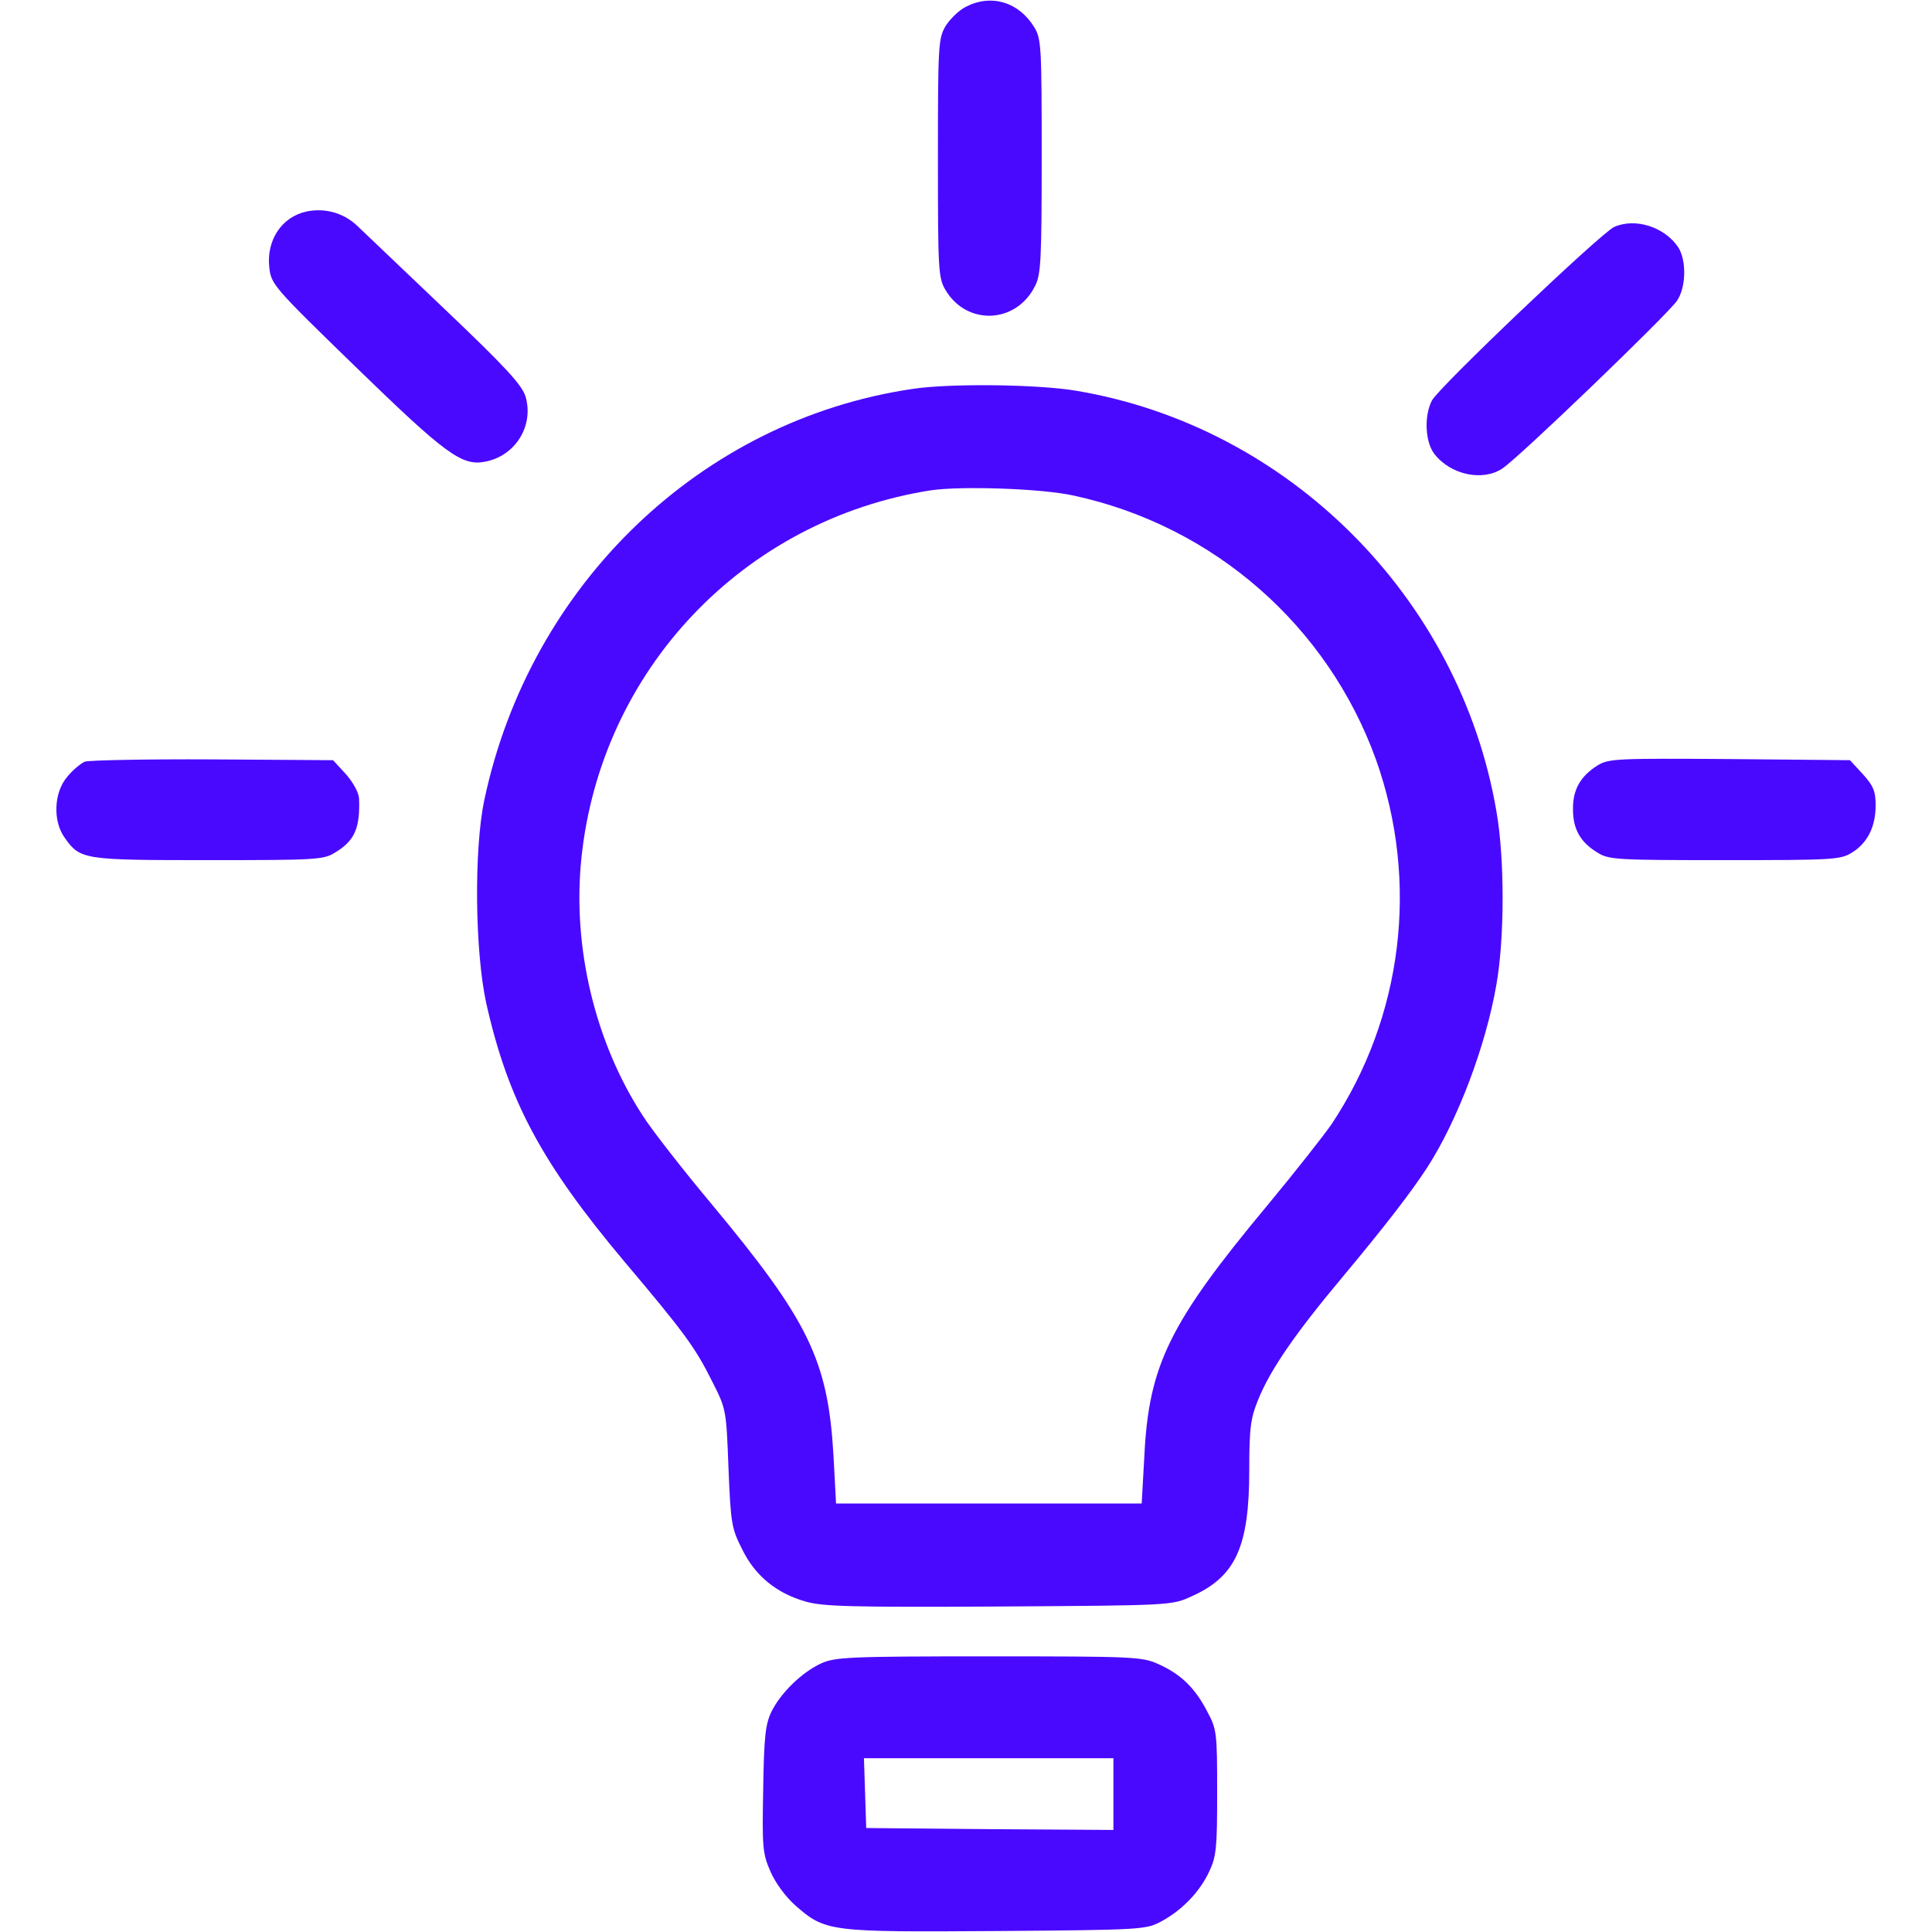 <svg width="34" height="34" viewBox="0 0 34 34" fill="none" xmlns="http://www.w3.org/2000/svg">
<g clip-path="url(#clip0_172_54)">
<path d="M17.004 0.116C16.878 0.176 16.718 0.335 16.639 0.461C16.513 0.681 16.506 0.8 16.506 2.786C16.506 4.758 16.513 4.891 16.639 5.103C17.011 5.734 17.881 5.701 18.213 5.037C18.319 4.838 18.332 4.579 18.332 2.752C18.332 0.813 18.326 0.681 18.199 0.475C17.927 0.036 17.449 -0.11 17.004 0.116Z" fill="#4A09FF"/>
<path d="M5.396 3.722C4.958 3.815 4.686 4.227 4.739 4.705C4.772 5.004 4.805 5.044 6.253 6.451C7.84 7.992 8.126 8.205 8.537 8.125C9.069 8.025 9.401 7.494 9.248 6.976C9.181 6.77 8.903 6.465 7.82 5.435C7.083 4.731 6.386 4.067 6.273 3.961C6.034 3.742 5.708 3.656 5.396 3.722Z" fill="#4A09FF"/>
<path d="M28.406 3.994C28.167 4.107 25.318 6.817 25.199 7.049C25.059 7.321 25.079 7.779 25.245 7.992C25.531 8.357 26.095 8.477 26.44 8.244C26.719 8.065 29.376 5.508 29.515 5.289C29.674 5.05 29.681 4.585 29.535 4.353C29.296 3.994 28.778 3.828 28.406 3.994Z" fill="#4A09FF"/>
<path d="M16.068 6.843C12.342 7.388 9.328 10.283 8.524 14.075C8.338 14.951 8.358 16.744 8.557 17.654C8.942 19.367 9.527 20.463 10.994 22.209C12.044 23.451 12.236 23.717 12.528 24.301C12.781 24.799 12.781 24.806 12.82 25.835C12.86 26.811 12.874 26.898 13.06 27.263C13.285 27.728 13.664 28.04 14.182 28.186C14.481 28.272 14.985 28.286 17.575 28.272C20.617 28.253 20.623 28.253 20.969 28.093C21.745 27.748 21.985 27.223 21.985 25.869C21.985 25.111 22.011 24.952 22.144 24.627C22.356 24.102 22.801 23.458 23.631 22.468C24.395 21.552 24.833 20.981 25.119 20.543C25.657 19.706 26.148 18.404 26.334 17.329C26.48 16.505 26.48 15.097 26.334 14.274C25.69 10.515 22.675 7.501 18.936 6.876C18.266 6.763 16.725 6.744 16.068 6.843ZM18.897 8.722C21.36 9.254 23.366 11.013 24.216 13.371C24.98 15.522 24.687 17.9 23.432 19.786C23.293 19.985 22.788 20.629 22.303 21.213C20.583 23.279 20.218 24.022 20.139 25.616L20.092 26.459H17.402H14.713L14.667 25.596C14.567 23.93 14.228 23.239 12.515 21.18C12.01 20.576 11.466 19.879 11.306 19.626C10.47 18.338 10.071 16.665 10.231 15.111C10.569 11.797 13.079 9.147 16.38 8.629C16.918 8.55 18.332 8.596 18.897 8.722Z" fill="#4A09FF"/>
<path d="M1.492 13.404C1.419 13.437 1.272 13.557 1.179 13.676C0.947 13.949 0.927 14.453 1.14 14.745C1.412 15.131 1.472 15.137 3.67 15.137C5.549 15.137 5.695 15.131 5.894 15.005C6.24 14.799 6.339 14.573 6.319 14.055C6.313 13.949 6.22 13.776 6.087 13.623L5.861 13.378L3.743 13.364C2.581 13.358 1.571 13.378 1.492 13.404Z" fill="#4A09FF"/>
<path d="M28.114 13.47C27.808 13.663 27.676 13.902 27.682 14.248C27.682 14.593 27.815 14.825 28.114 15.005C28.313 15.131 28.459 15.137 30.352 15.137C32.244 15.137 32.39 15.131 32.59 15.005C32.862 14.838 33.008 14.553 33.008 14.174C33.008 13.922 32.968 13.829 32.782 13.623L32.556 13.378L30.438 13.358C28.433 13.344 28.313 13.351 28.114 13.47Z" fill="#4A09FF"/>
<path d="M14.447 29.275C14.115 29.428 13.743 29.787 13.578 30.119C13.471 30.338 13.445 30.557 13.431 31.486C13.412 32.502 13.418 32.615 13.558 32.934C13.644 33.133 13.823 33.379 13.996 33.532C14.527 33.997 14.594 34.003 17.542 33.983C20.099 33.964 20.165 33.957 20.431 33.817C20.802 33.618 21.115 33.293 21.281 32.934C21.407 32.669 21.42 32.509 21.42 31.54C21.42 30.484 21.413 30.431 21.241 30.112C21.028 29.7 20.776 29.461 20.391 29.288C20.105 29.156 19.966 29.149 17.402 29.149C14.932 29.149 14.693 29.162 14.447 29.275ZM19.594 31.573V32.204L17.422 32.19L15.244 32.17L15.224 31.553L15.204 30.942H17.402H19.594V31.573Z" fill="#4A09FF"/>
</g>
<defs>
<clipPath id="clip0_172_54">
<rect width="34" height="34" fill="white"/>
</clipPath>
</defs>
</svg>
